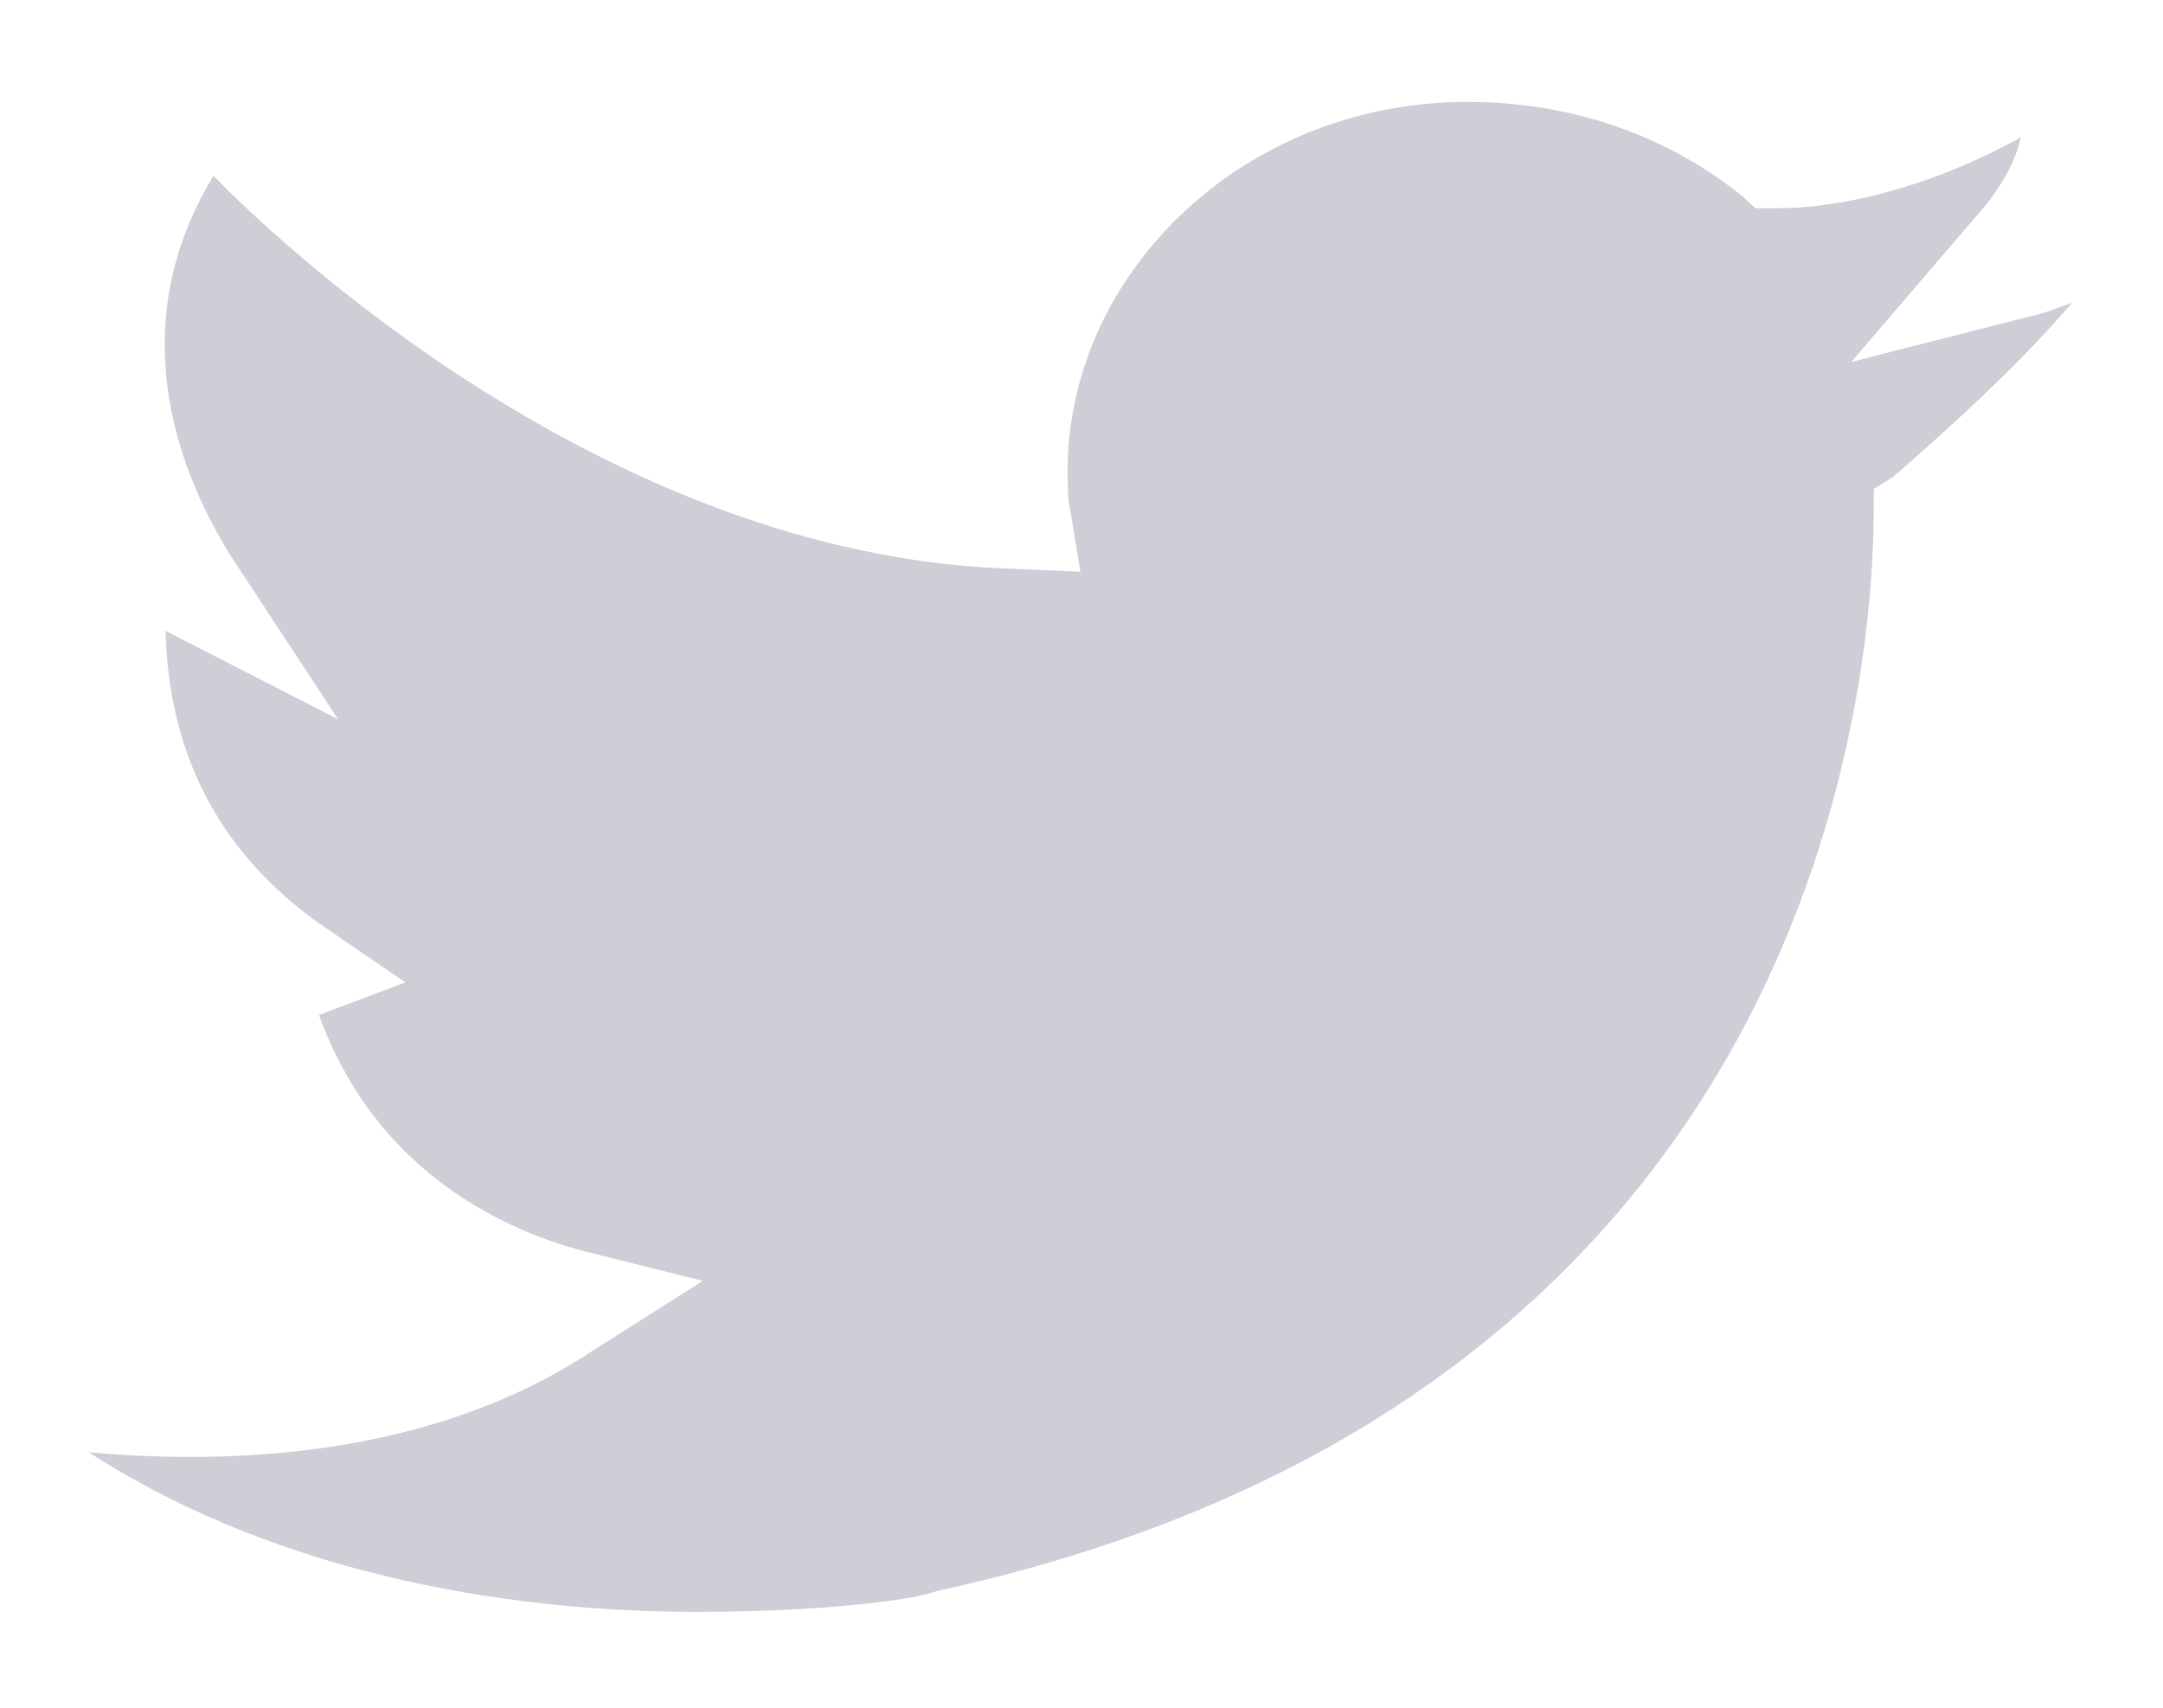 <svg width="19" height="15" viewBox="0 0 19 15" fill="none" xmlns="http://www.w3.org/2000/svg">
<path d="M16.262 3.179L17.33 1.933C17.639 1.596 17.723 1.336 17.751 1.206C16.908 1.673 16.122 1.829 15.616 1.829H15.419L15.307 1.725C14.632 1.18 13.789 0.895 12.89 0.895C10.923 0.895 9.378 2.4 9.378 4.139C9.378 4.243 9.378 4.399 9.406 4.503L9.49 5.022L8.9 4.996C5.303 4.892 2.353 2.037 1.875 1.544C1.088 2.841 1.538 4.087 2.016 4.866L2.971 6.319L1.454 5.541C1.482 6.631 1.931 7.487 2.802 8.11L3.561 8.629L2.802 8.915C3.28 10.239 4.348 10.784 5.135 10.991L6.174 11.251L5.191 11.874C3.617 12.912 1.65 12.834 0.779 12.756C2.549 13.898 4.657 14.158 6.118 14.158C7.214 14.158 8.029 14.054 8.226 13.976C16.093 12.263 16.459 5.774 16.459 4.477V4.295L16.627 4.191C17.583 3.361 17.976 2.919 18.201 2.66C18.117 2.686 18.004 2.738 17.892 2.764L16.262 3.179Z" fill="#CDCED6"/>
</svg>
